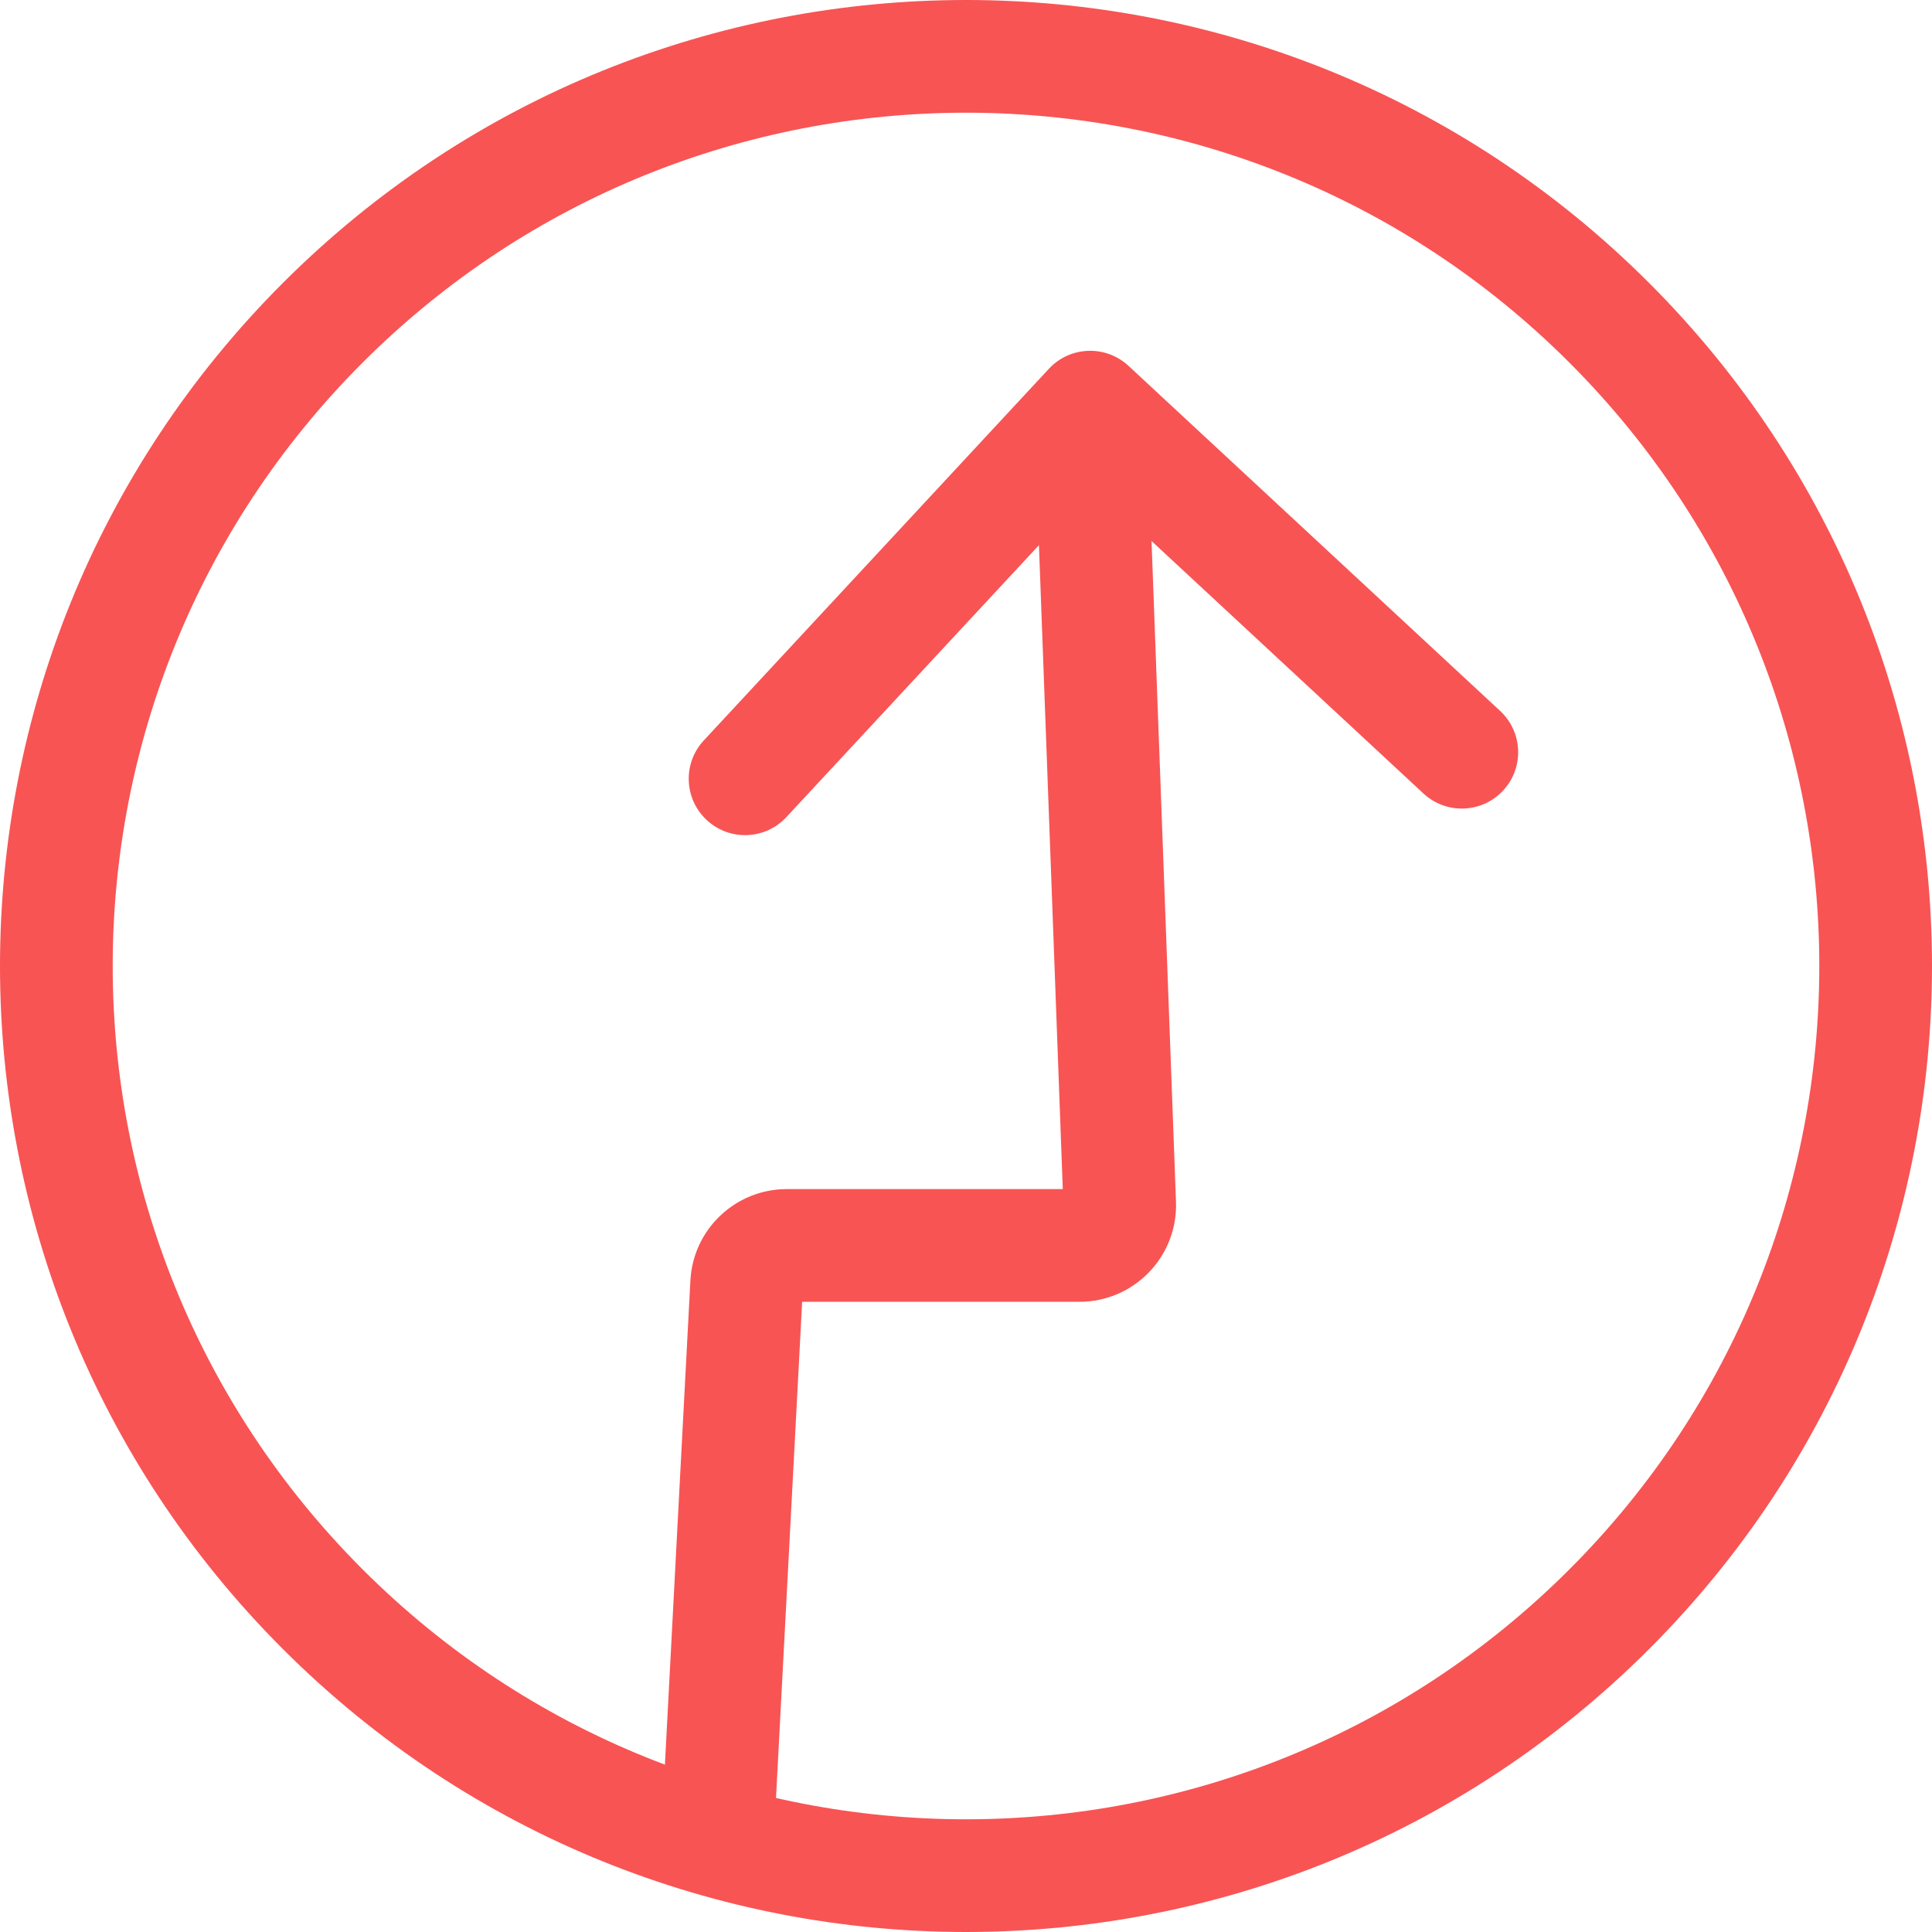 <svg width="32" height="32" viewBox="0 0 32 32" fill="none" xmlns="http://www.w3.org/2000/svg">
<path fill-rule="evenodd" clip-rule="evenodd" d="M13.286 21.562L12.818 30.448L10.954 30.35L11.435 21.211C11.479 20.361 12.181 19.695 13.033 19.695H17.603L17.208 9.03L13.025 13.534C12.674 13.912 12.084 13.934 11.706 13.583C11.328 13.232 11.306 12.642 11.657 12.264L17.373 6.108C17.724 5.731 18.314 5.709 18.692 6.06L24.847 11.775C25.225 12.126 25.247 12.717 24.896 13.094C24.546 13.472 23.955 13.494 23.577 13.143L19.073 8.961L19.478 19.903C19.512 20.809 18.786 21.562 17.879 21.562H13.286Z" fill="#F85454"/>
<path fill-rule="evenodd" clip-rule="evenodd" d="M25.994 25.994C31.513 20.474 31.513 11.526 25.994 6.006C20.474 0.487 11.526 0.487 6.006 6.006C0.487 11.526 0.487 20.474 6.006 25.994C11.526 31.513 20.474 31.513 25.994 25.994ZM27.314 27.314C33.562 21.065 33.562 10.935 27.314 4.686C21.065 -1.562 10.935 -1.562 4.686 4.686C-1.562 10.935 -1.562 21.065 4.686 27.314C10.935 33.562 21.065 33.562 27.314 27.314Z" fill="#F85454"/>
</svg>
